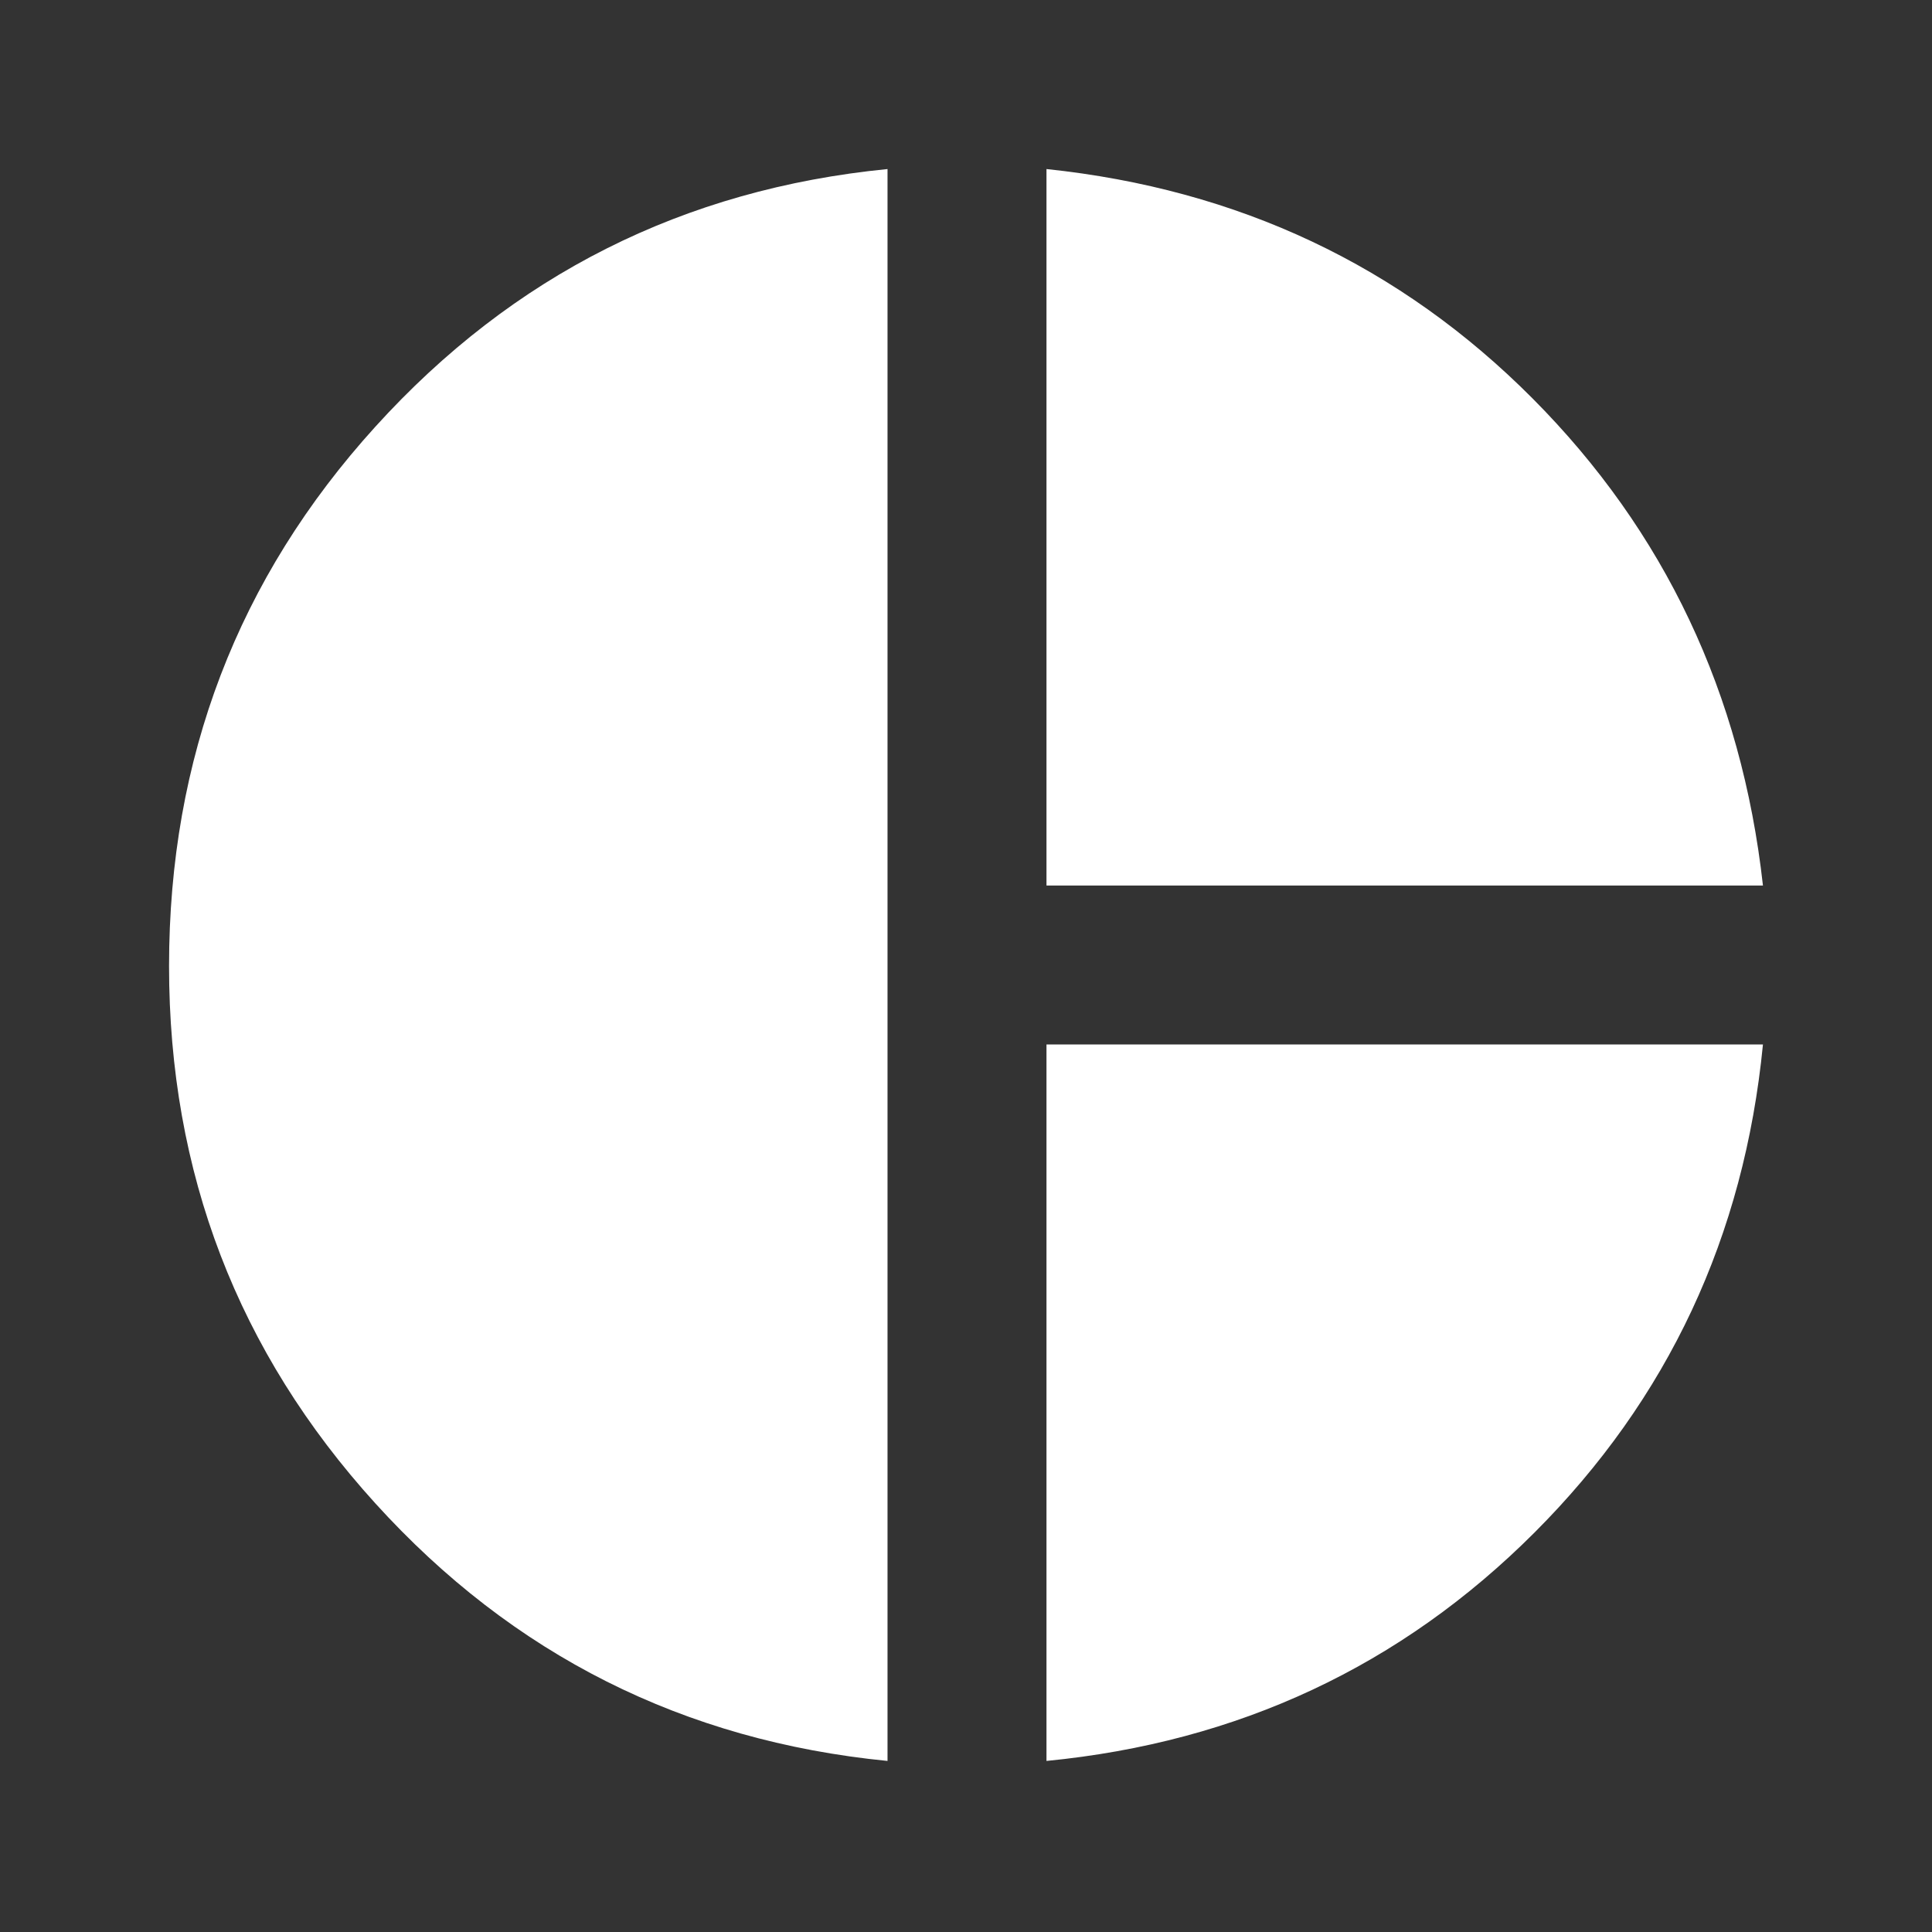 <svg width="50" height="50" viewBox="0 0 50 50" fill="none" xmlns="http://www.w3.org/2000/svg">
<rect x="0" y="0" width="50" height="50" fill="#333333" stroke="none"/>
<g id="material-symbols:pie-chart">
<path id="Vector" d="M27.083 22.917V4.375C32.049 4.896 36.242 6.875 39.663 10.312C43.083 13.75 45.071 17.951 45.625 22.917H27.083ZM22.969 45.573C17.691 45.052 13.272 42.83 9.713 38.906C6.153 34.983 4.374 30.347 4.375 25C4.375 19.618 6.155 14.965 9.715 11.042C13.274 7.118 17.692 4.896 22.969 4.375V45.573ZM27.083 45.573V27.031H45.625C45.139 31.997 43.168 36.207 39.712 39.663C36.257 43.118 32.047 45.088 27.083 45.573Z" fill="white"/>
</g>
</svg>
